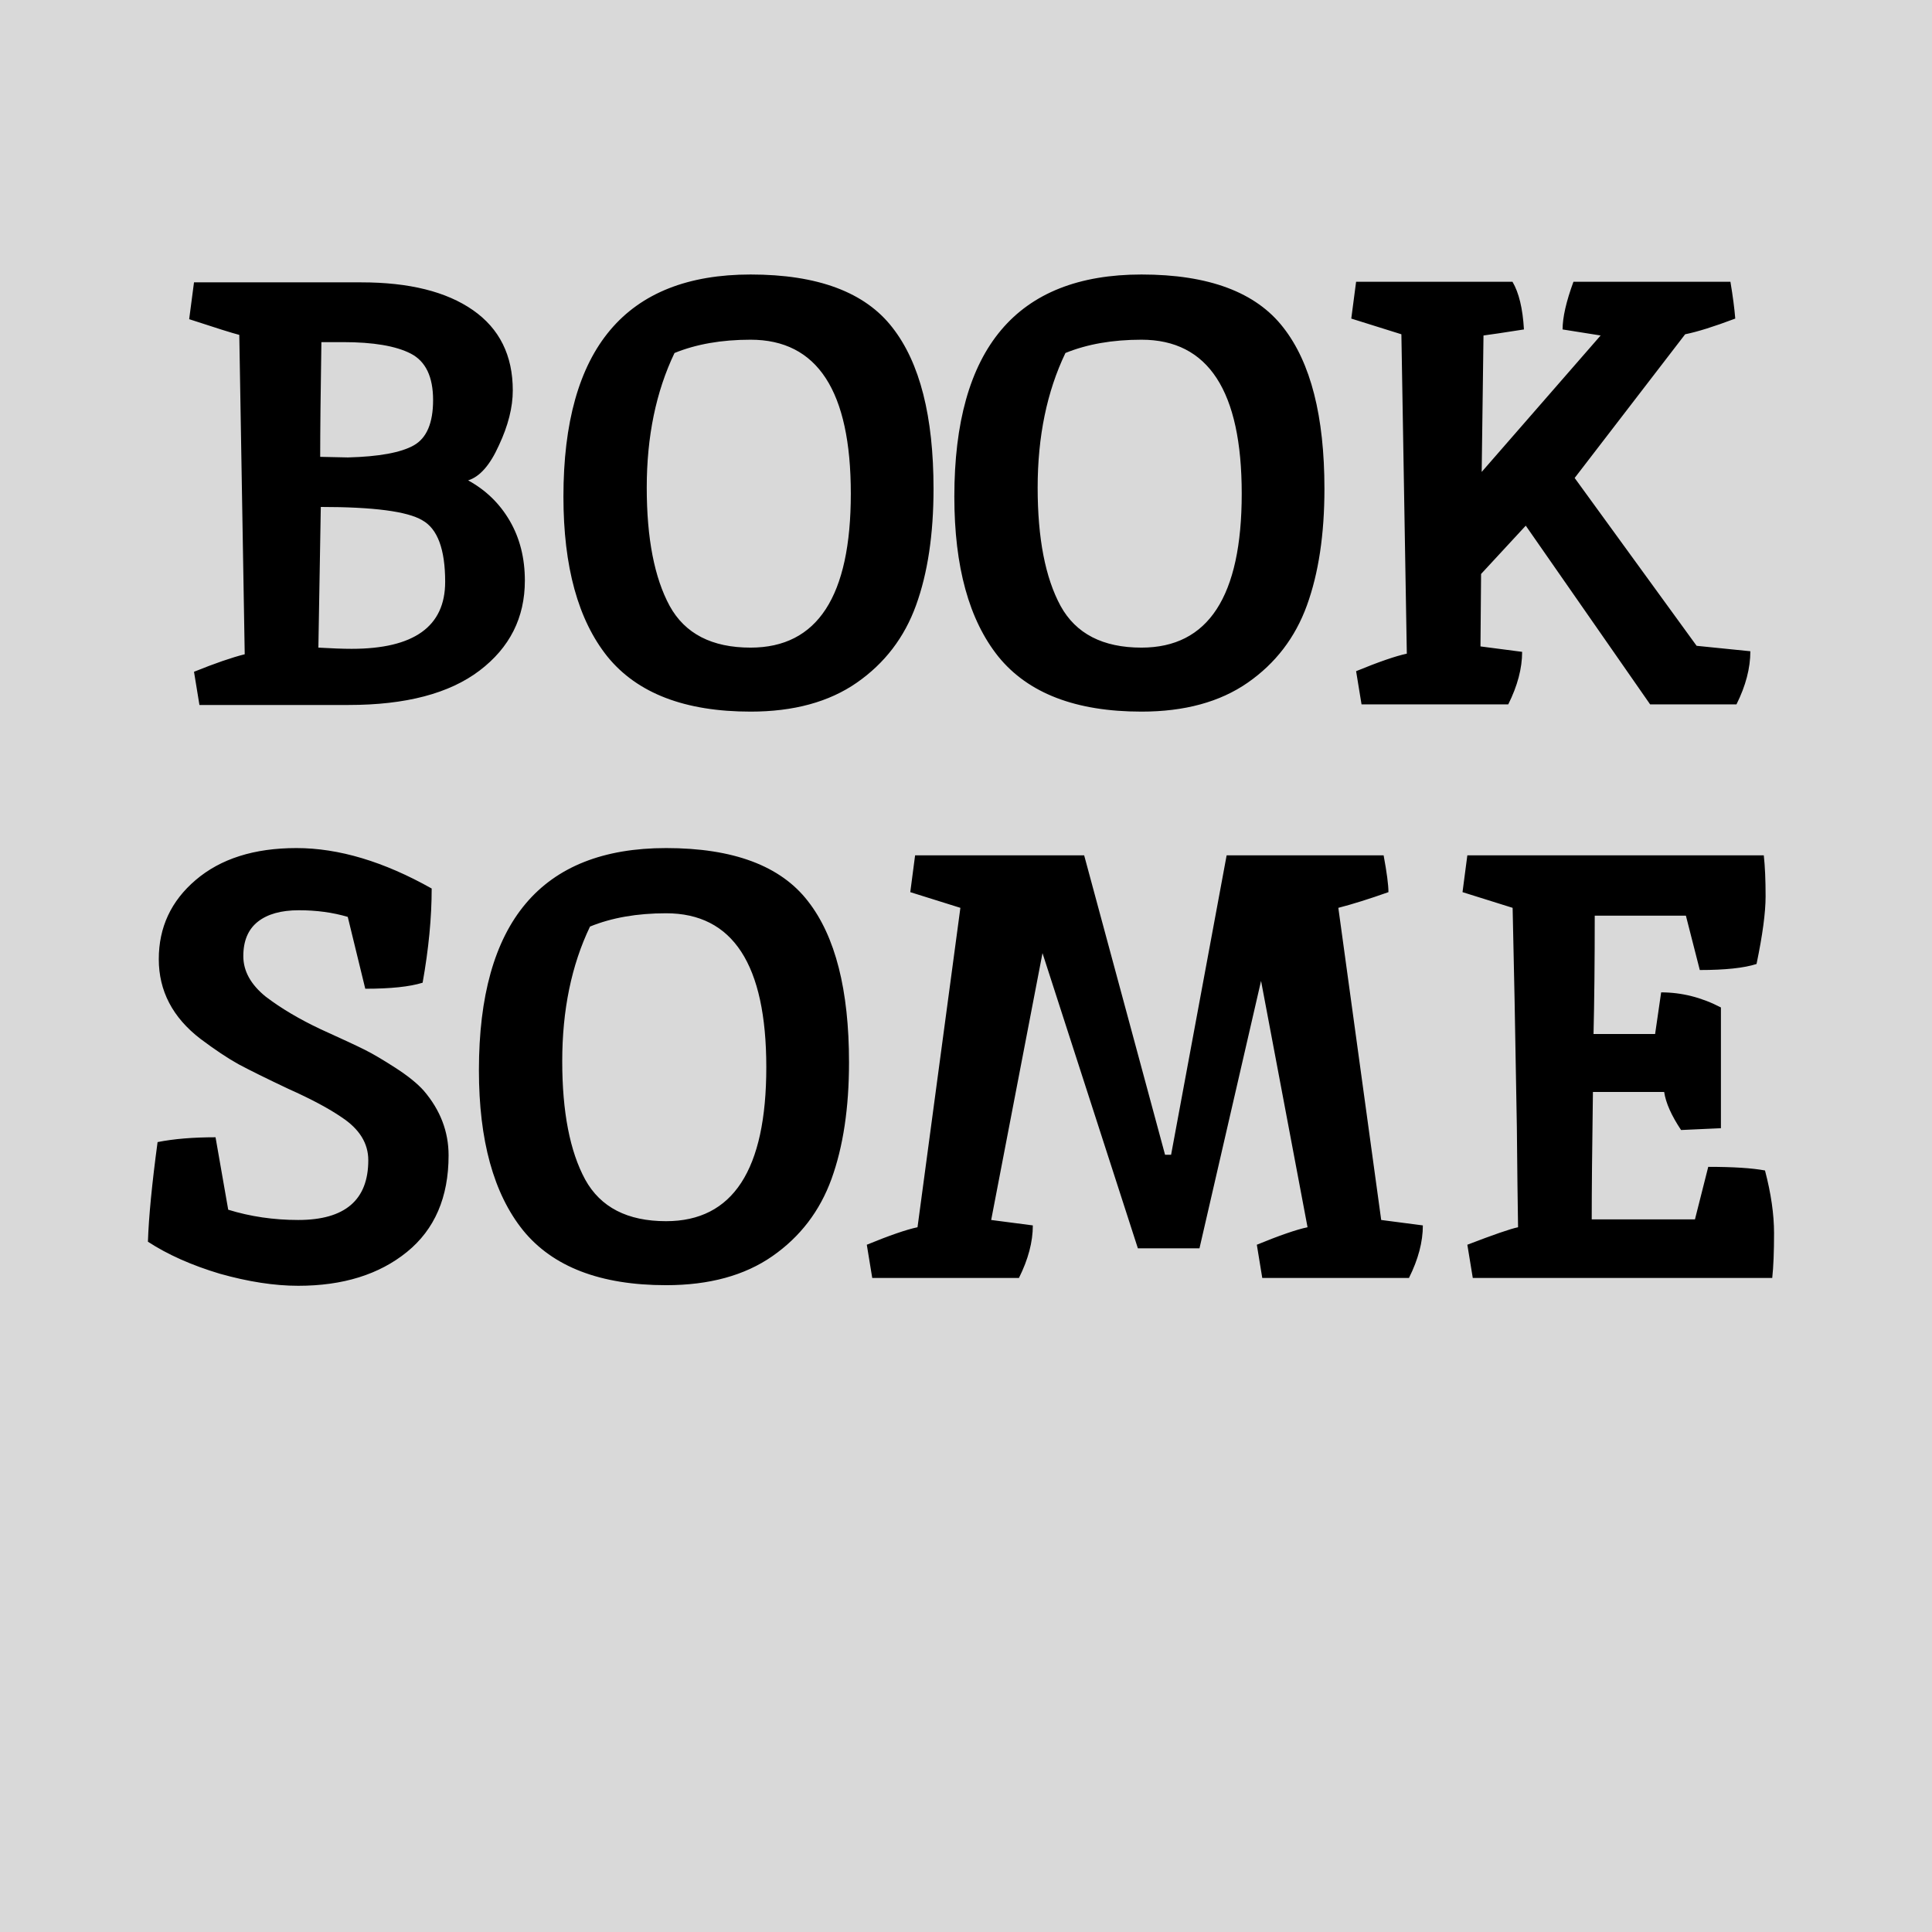 <svg width="192" height="192" viewBox="0 0 192 192" fill="none" xmlns="http://www.w3.org/2000/svg">
<rect width="192" height="192" fill="#D9D9D9"/>
<path d="M34.94 64.48C41.14 64.48 44.24 62.26 44.24 57.82C44.24 54.58 43.48 52.54 41.96 51.7C40.48 50.82 37.12 50.38 31.88 50.38L31.64 64.36C33 64.44 34.1 64.48 34.94 64.48ZM34.58 45.46C37.66 45.38 39.84 44.98 41.12 44.26C42.4 43.54 43.04 42.04 43.04 39.76C43.04 37.44 42.3 35.9 40.82 35.14C39.34 34.38 37.1 34 34.1 34H31.94C31.86 39.04 31.82 42.84 31.82 45.4L34.58 45.46ZM34.64 70.06H19.82L19.28 66.76C21.36 65.92 23.04 65.34 24.32 65.02C24.32 64.9 24.14 54.32 23.78 33.28C23.14 33.12 21.48 32.6 18.8 31.72L19.28 28.06H35.9C40.66 28.06 44.36 28.98 47 30.82C49.64 32.66 50.96 35.32 50.96 38.8C50.96 40.48 50.5 42.3 49.58 44.26C48.7 46.22 47.68 47.38 46.52 47.74C48.28 48.7 49.66 50.04 50.66 51.76C51.66 53.48 52.16 55.46 52.16 57.7C52.16 61.38 50.66 64.36 47.66 66.64C44.66 68.92 40.32 70.06 34.64 70.06ZM74.593 64.36C81.233 64.36 84.553 59.26 84.553 49.06C84.553 38.86 81.233 33.76 74.593 33.76C71.713 33.76 69.193 34.2 67.033 35.08C65.193 38.92 64.273 43.38 64.273 48.46C64.273 53.5 65.033 57.42 66.553 60.22C68.073 62.98 70.753 64.36 74.593 64.36ZM74.593 27.28C81.273 27.28 85.973 29.04 88.693 32.56C91.413 36.04 92.773 41.38 92.773 48.58C92.773 53.1 92.193 56.96 91.033 60.16C89.873 63.36 87.913 65.92 85.153 67.84C82.393 69.76 78.873 70.72 74.593 70.72C68.073 70.72 63.333 68.9 60.373 65.26C57.453 61.62 55.993 56.32 55.993 49.36C55.993 34.64 62.193 27.28 74.593 27.28ZM113.441 64.36C120.081 64.36 123.401 59.26 123.401 49.06C123.401 38.86 120.081 33.76 113.441 33.76C110.561 33.76 108.041 34.2 105.881 35.08C104.041 38.92 103.121 43.38 103.121 48.46C103.121 53.5 103.881 57.42 105.401 60.22C106.921 62.98 109.601 64.36 113.441 64.36ZM113.441 27.28C120.121 27.28 124.821 29.04 127.541 32.56C130.261 36.04 131.621 41.38 131.621 48.58C131.621 53.1 131.041 56.96 129.881 60.16C128.721 63.36 126.761 65.92 124.001 67.84C121.241 69.76 117.721 70.72 113.441 70.72C106.921 70.72 102.181 68.9 99.221 65.26C96.301 61.62 94.841 56.32 94.841 49.36C94.841 34.64 101.041 27.28 113.441 27.28ZM147.188 57.04L147.128 64.24L151.268 64.78C151.268 66.42 150.808 68.16 149.888 70H135.308L134.768 66.7C137.008 65.78 138.688 65.2 139.808 64.96C139.808 64.84 139.628 54.26 139.268 33.22L134.288 31.66L134.768 28H150.308C150.948 29.08 151.328 30.66 151.448 32.74C149.408 33.06 148.068 33.26 147.428 33.34L147.248 46.9L159.068 33.34L155.288 32.74C155.288 31.54 155.648 29.96 156.368 28H171.968C172.208 29.44 172.368 30.66 172.448 31.66C170.328 32.46 168.668 32.98 167.468 33.22L156.488 47.5L168.608 64.18L173.948 64.72C173.948 66.4 173.488 68.16 172.568 70H163.988L151.628 52.24L147.188 57.04Z" fill="black"/>
<path d="M29.64 121.24C34.28 121.24 36.6 119.26 36.6 115.3C36.6 113.62 35.72 112.2 33.96 111.04C32.68 110.16 30.92 109.22 28.68 108.22C26.48 107.18 24.82 106.36 23.7 105.76C22.62 105.16 21.36 104.32 19.92 103.24C17.16 101.12 15.78 98.48 15.78 95.32C15.78 92.16 17 89.54 19.44 87.46C21.92 85.34 25.26 84.28 29.46 84.28C33.66 84.28 38.14 85.62 42.9 88.3C42.9 91.18 42.6 94.3 42 97.66C40.72 98.06 38.82 98.26 36.3 98.26L34.56 91.12C33.08 90.68 31.46 90.46 29.7 90.46C27.94 90.46 26.58 90.84 25.62 91.6C24.66 92.36 24.18 93.5 24.18 95.02C24.18 96.5 24.92 97.84 26.4 99.04C27.92 100.2 29.74 101.28 31.86 102.28C33.98 103.24 35.44 103.92 36.24 104.32C37.04 104.72 38.06 105.32 39.3 106.12C40.54 106.92 41.48 107.68 42.12 108.4C43.76 110.32 44.58 112.46 44.58 114.82C44.58 118.98 43.2 122.18 40.44 124.42C37.68 126.66 34.08 127.78 29.64 127.78C27.28 127.78 24.68 127.38 21.84 126.58C19.04 125.74 16.66 124.68 14.7 123.4C14.78 120.96 15.1 117.66 15.66 113.5C17.26 113.18 19.18 113.02 21.42 113.02L22.68 120.22C24.88 120.9 27.2 121.24 29.64 121.24ZM66.195 121.36C72.835 121.36 76.154 116.26 76.154 106.06C76.154 95.86 72.835 90.76 66.195 90.76C63.315 90.76 60.794 91.2 58.635 92.08C56.794 95.92 55.874 100.38 55.874 105.46C55.874 110.5 56.635 114.42 58.154 117.22C59.675 119.98 62.355 121.36 66.195 121.36ZM66.195 84.28C72.874 84.28 77.575 86.04 80.294 89.56C83.014 93.04 84.374 98.38 84.374 105.58C84.374 110.1 83.794 113.96 82.635 117.16C81.475 120.36 79.514 122.92 76.754 124.84C73.995 126.76 70.475 127.72 66.195 127.72C59.675 127.72 54.934 125.9 51.974 122.26C49.054 118.62 47.594 113.32 47.594 106.36C47.594 91.64 53.794 84.28 66.195 84.28ZM116.382 114.76L121.902 85H137.502C137.822 86.72 137.982 87.94 137.982 88.66C136.062 89.34 134.402 89.86 133.002 90.22L137.262 121.24L141.402 121.78C141.402 123.42 140.942 125.16 140.022 127H125.442L124.902 123.7C127.142 122.78 128.822 122.2 129.942 121.96L125.322 97.48L119.202 124.06H113.082L103.602 94.72L98.502 121.24L102.642 121.78C102.642 123.42 102.182 125.16 101.262 127H86.682L86.142 123.7C88.382 122.78 90.062 122.2 91.182 121.96L95.442 90.22L90.462 88.66L90.942 85H107.742L115.782 114.76H116.382ZM158.483 91C158.483 95.56 158.443 99.48 158.363 102.76H164.483L165.083 98.62C167.123 98.62 169.103 99.12 171.023 100.12V112.12L167.063 112.3C166.103 110.86 165.543 109.6 165.383 108.52H158.303C158.223 114.12 158.183 118.34 158.183 121.18H168.443L169.763 115.96C172.243 115.96 174.123 116.08 175.403 116.32C176.003 118.6 176.303 120.68 176.303 122.56C176.303 124.4 176.243 125.88 176.123 127H146.363L145.823 123.7C148.423 122.7 150.103 122.12 150.863 121.96C150.823 119.6 150.783 116.28 150.743 112C150.583 102.4 150.443 95.14 150.323 90.22L145.343 88.66L145.823 85H175.283C175.403 86.08 175.463 87.44 175.463 89.08C175.463 90.68 175.163 92.92 174.563 95.8C173.323 96.2 171.443 96.4 168.923 96.4L167.543 91H158.483Z" fill="black"/>
</svg>
